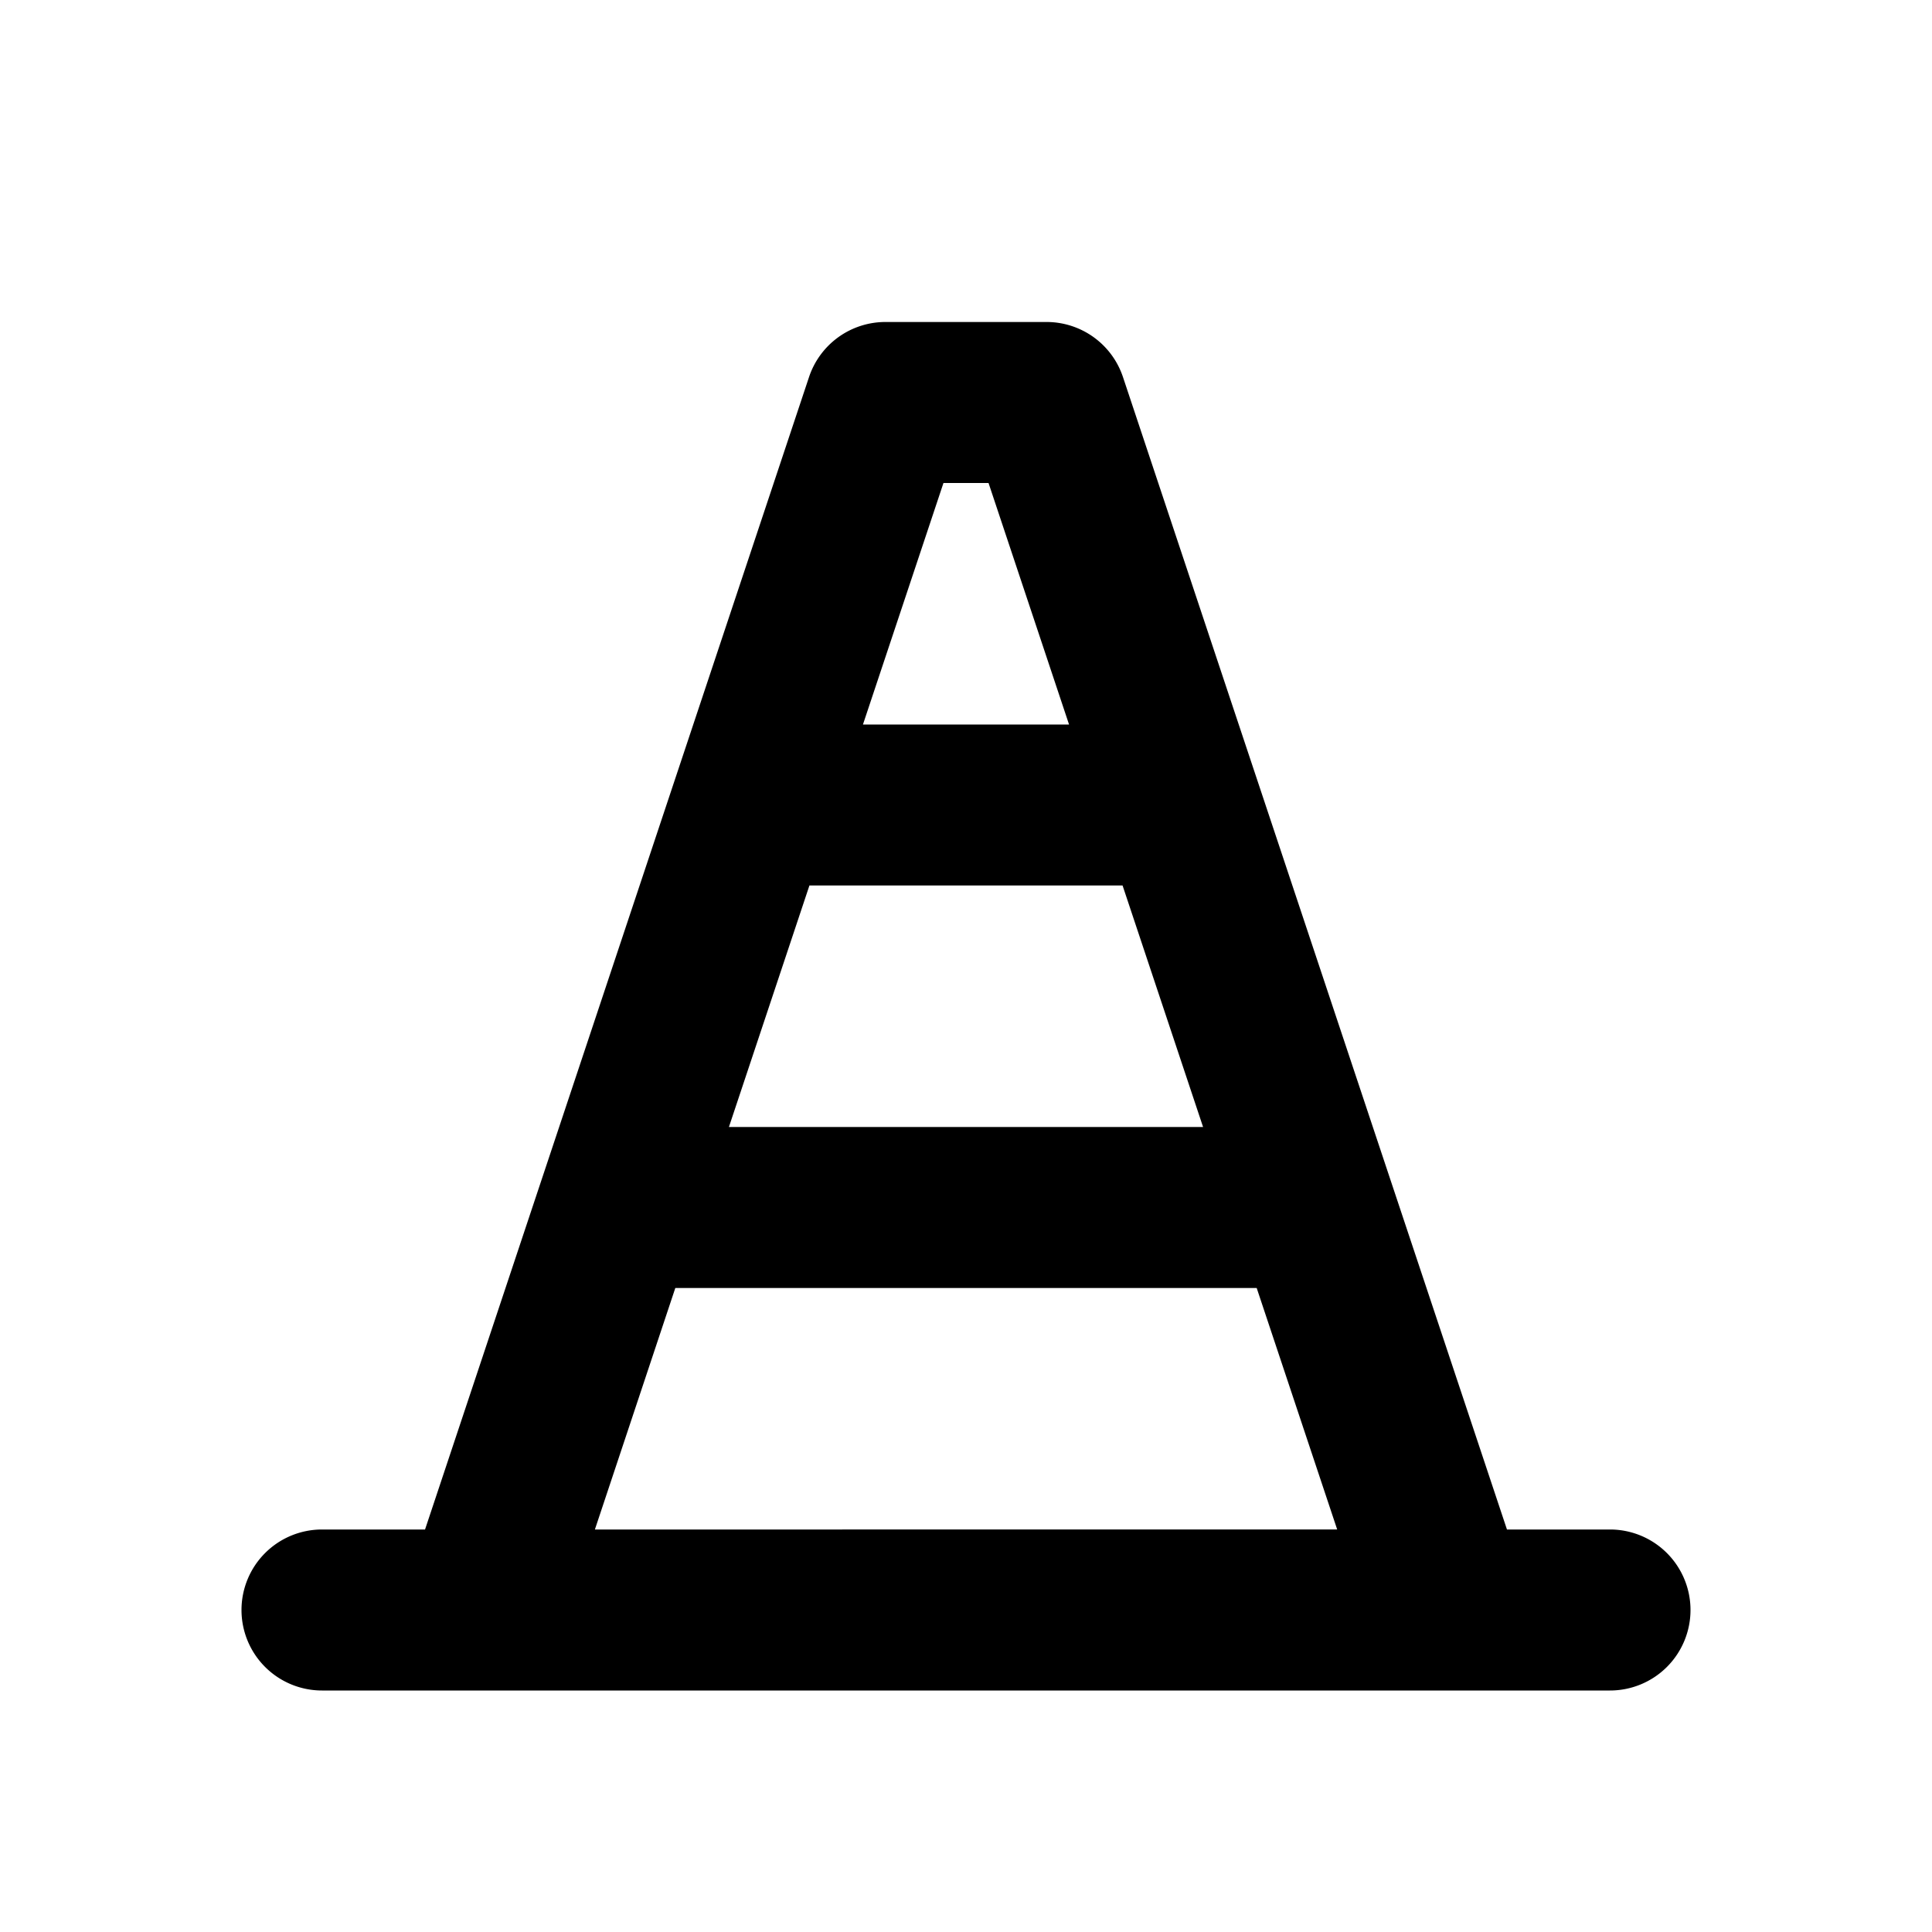 <svg xmlns="http://www.w3.org/2000/svg" width="24" height="24" viewBox="0 0 24 24"><path d="M11 4a1 1 0 0 0-.95.684L5.28 19H4a1 1 0 0 0-1 1 1 1 0 0 0 1 1h16a1 1 0 0 0 1-1 1 1 0 0 0-1-1h-1.28L13.95 4.684A1 1 0 0 0 13 4zm.72 2h.56l1 3h-2.56zm-1.665 5h3.89l1 3h-5.89zm-1.666 5h7.222l1 3H7.39z"/></svg>